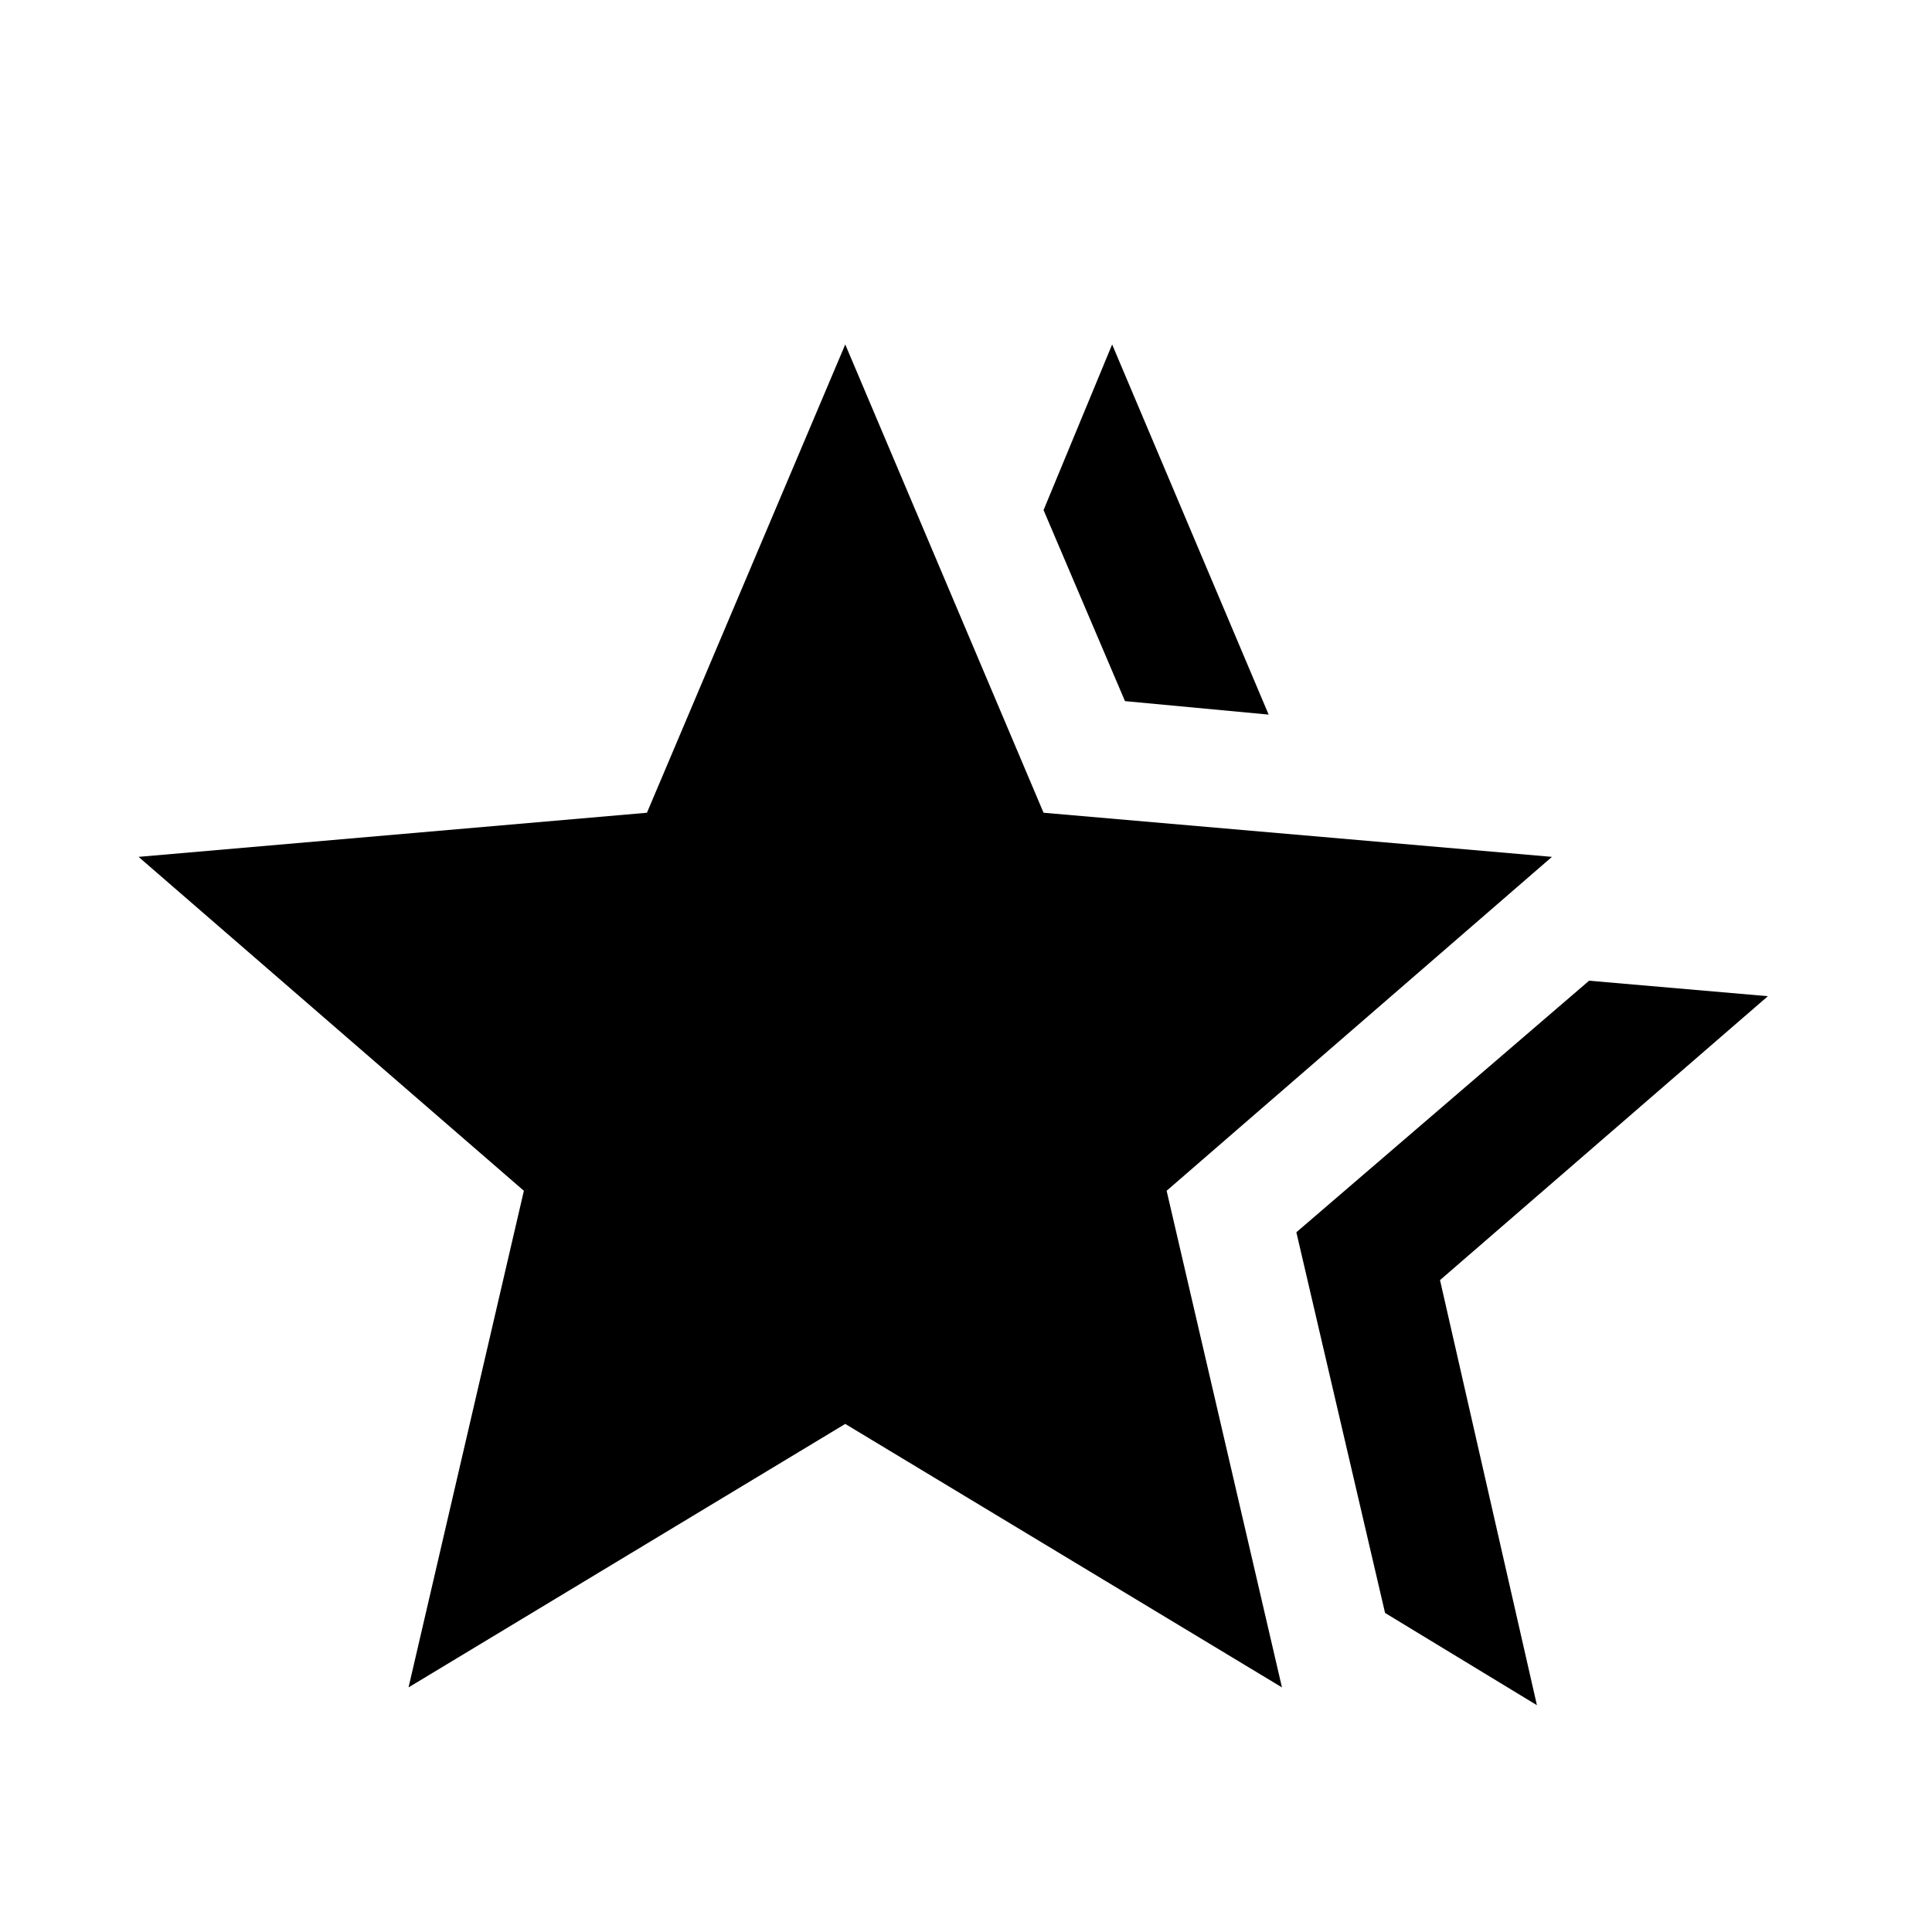 <svg xmlns="http://www.w3.org/2000/svg" height="24" viewBox="0 -960 960 960" width="24"><path d="m644.152-347.693 145.461-125L878.457-465 715.535-323.924l48.153 211.229-75.459-45.845-44.077-189.153Zm-85.153-263.921-40.462-94.923 34.077-82.305 77.768 183.92-71.383-6.692ZM203.002-121.542l57.307-246.766L68.849-534.23l252.614-21.922L420-788.842l98.537 232.69L771.15-534.23 579.691-368.308l57.307 246.766L420-252.463 203.002-121.542Z"/></svg>